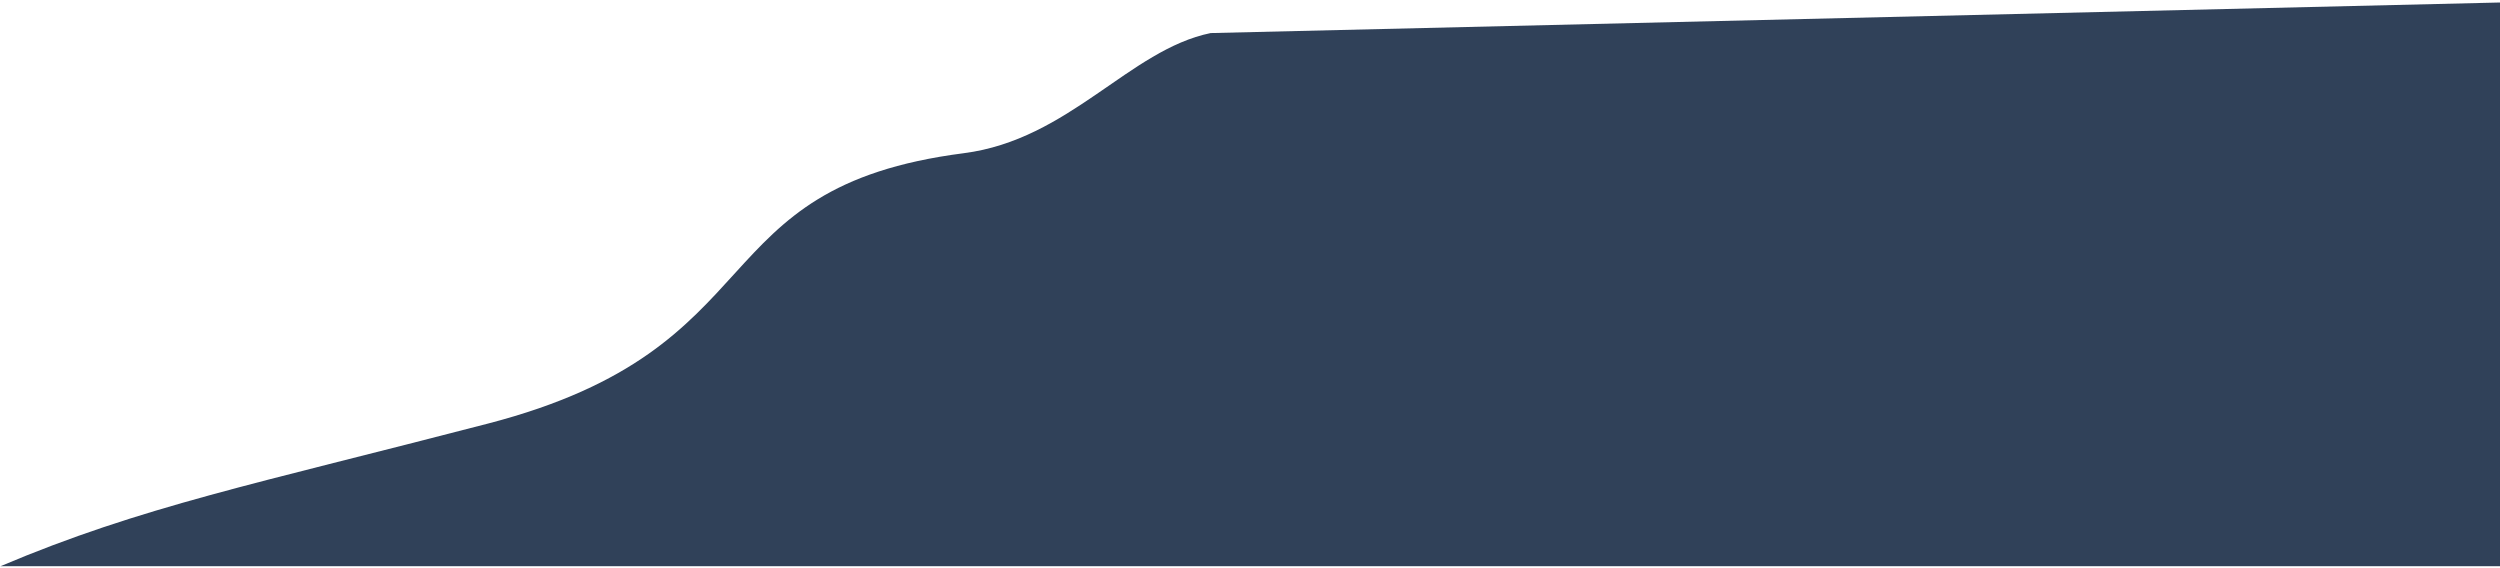 <svg width="1175" height="267" viewBox="0 0 1175 267" fill="none" xmlns="http://www.w3.org/2000/svg">
<path d="M453 72C502.569 65.623 530.792 23.404 569.003 15.541L1203.5 0.5L1222 266.125H0.213C66.684 237.987 119.674 227.613 229.531 199.032C366.853 163.306 327.348 88.164 453 72Z" fill="#304159"/>
</svg>

